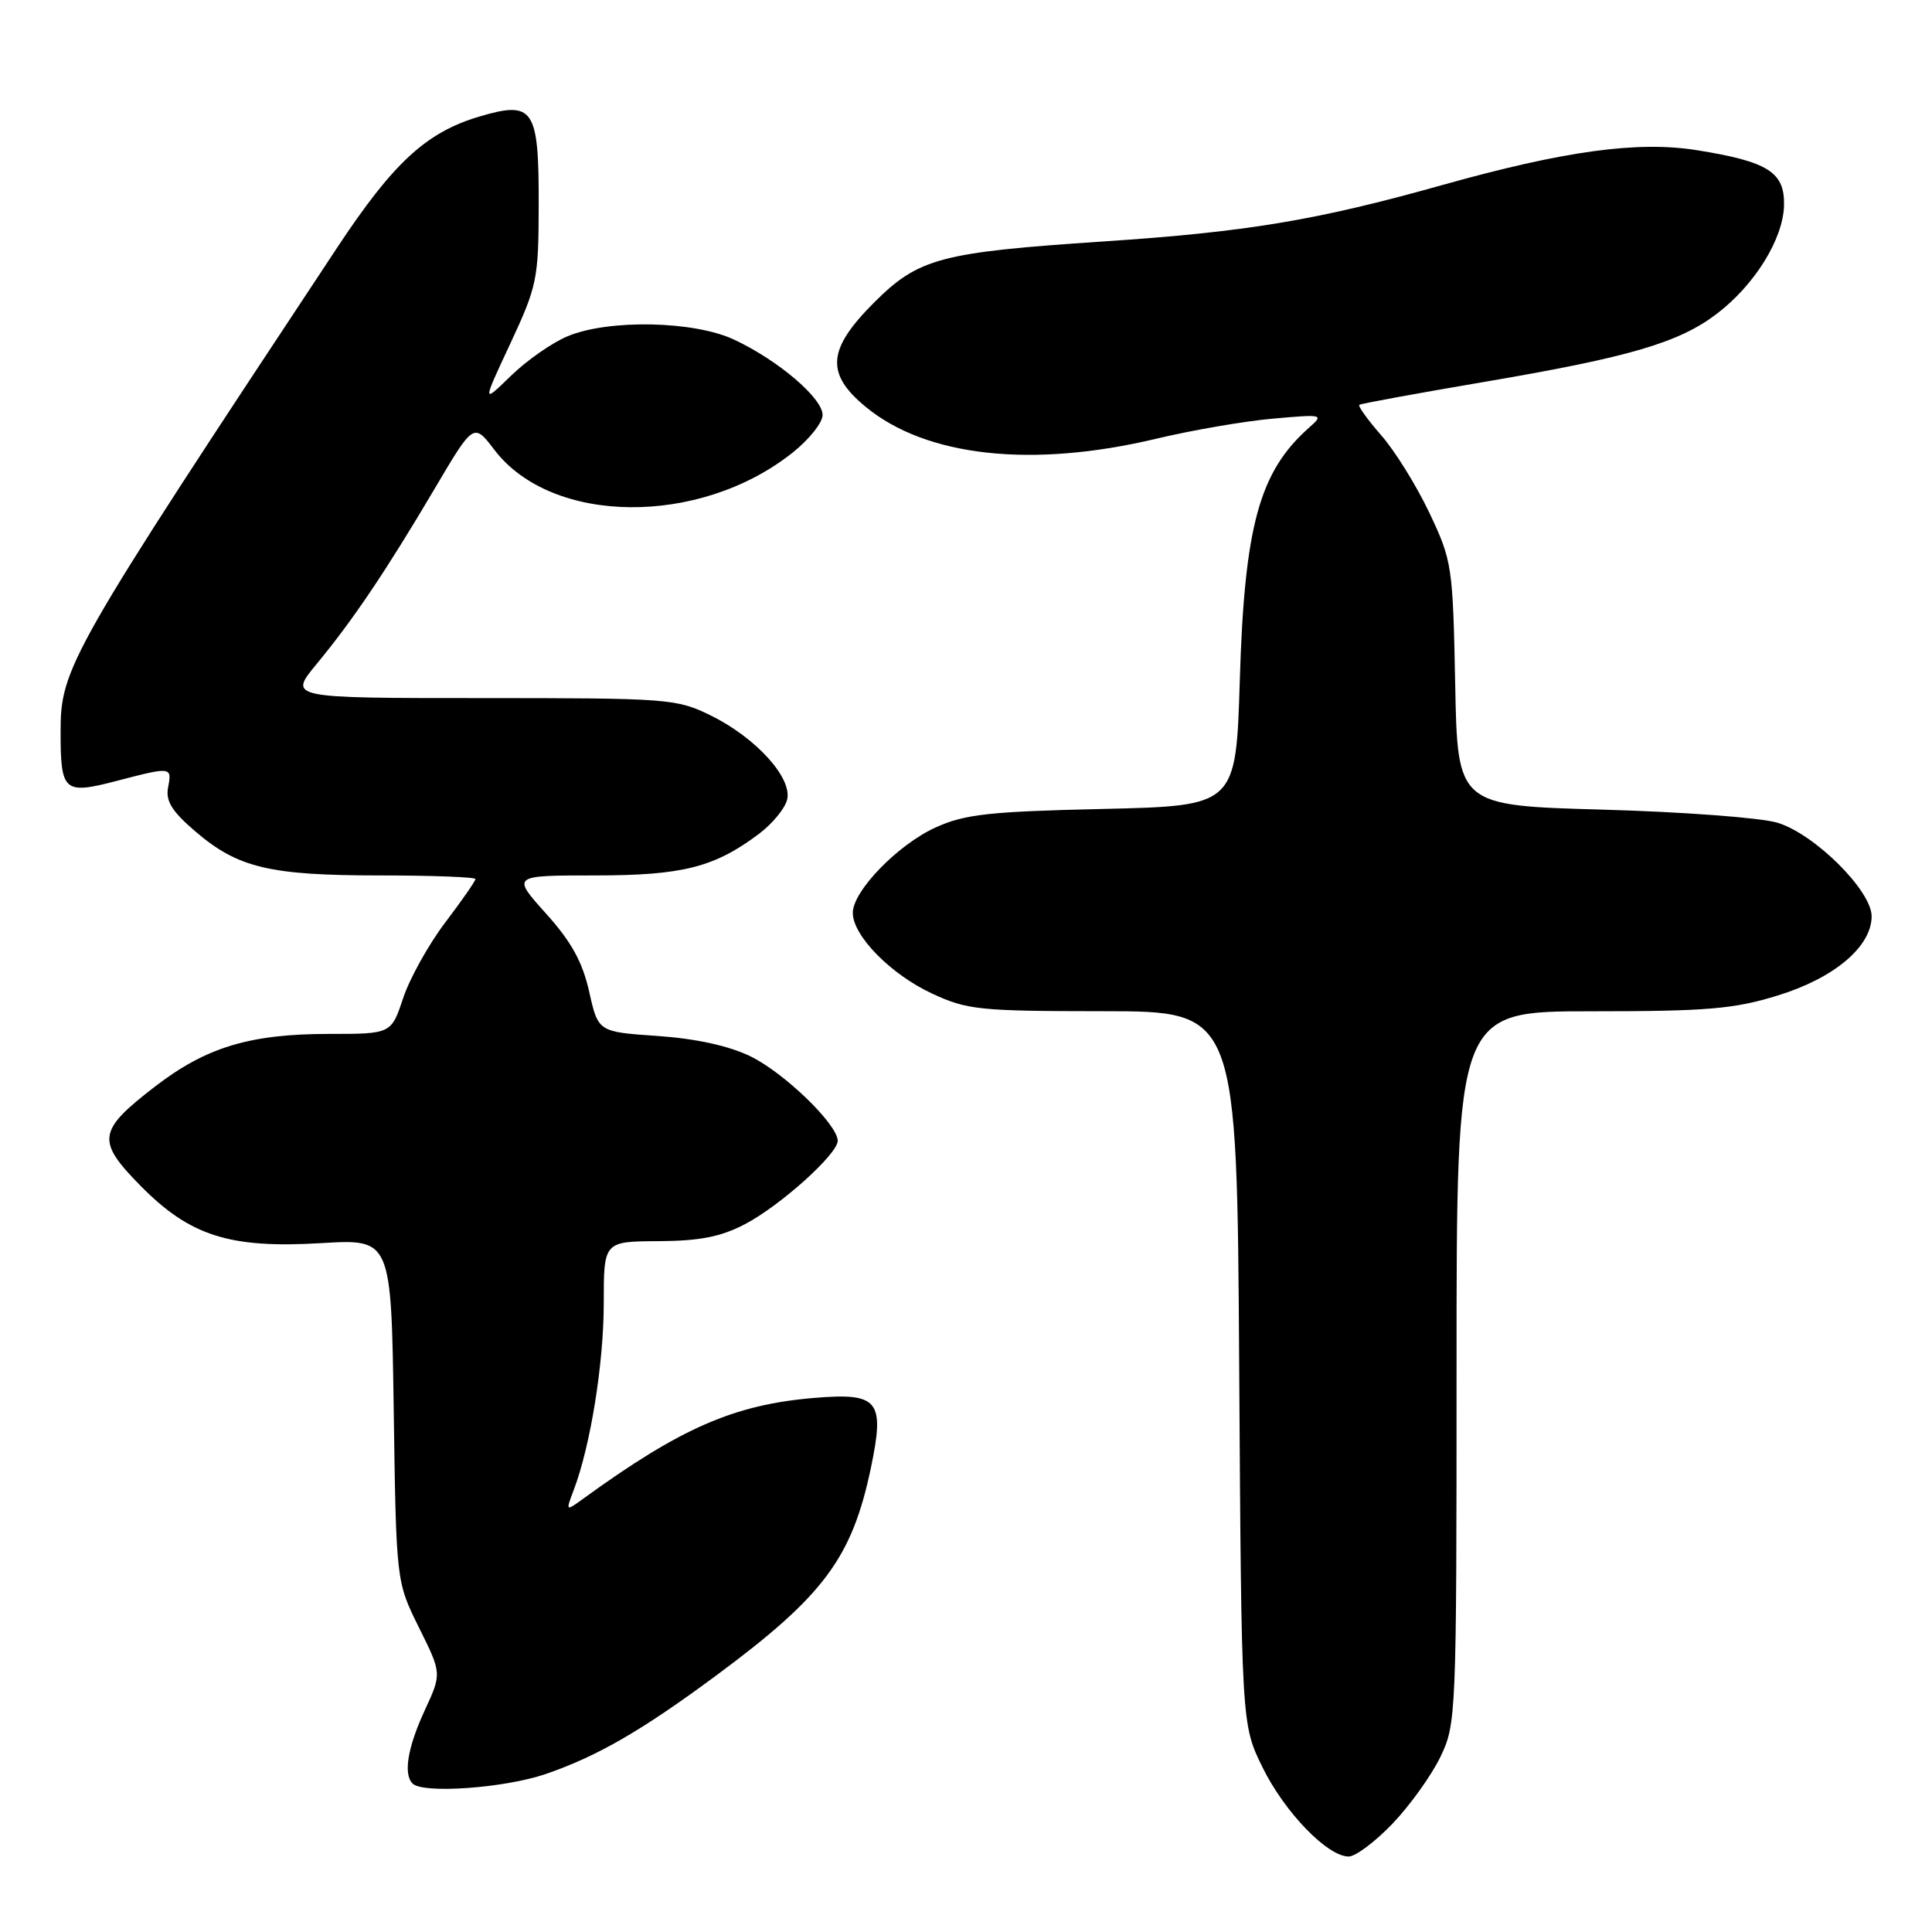 <?xml version="1.0" encoding="UTF-8" standalone="no"?>
<!DOCTYPE svg PUBLIC "-//W3C//DTD SVG 1.1//EN" "http://www.w3.org/Graphics/SVG/1.1/DTD/svg11.dtd" >
<svg xmlns="http://www.w3.org/2000/svg" xmlns:xlink="http://www.w3.org/1999/xlink" version="1.1" viewBox="0 0 256 256">
 <g >
 <path fill="currentColor"
d=" M 184.51 241.65 C 186.80 239.26 189.65 235.29 190.84 232.84 C 192.96 228.45 193.00 227.51 193.00 181.18 C 193.00 134.00 193.00 134.00 210.89 134.00 C 226.25 134.00 229.76 133.70 235.59 131.90 C 243.07 129.59 248.00 125.42 248.00 121.41 C 248.00 118.01 240.42 110.48 235.50 109.01 C 233.30 108.35 222.87 107.57 212.32 107.28 C 193.13 106.74 193.13 106.74 192.82 90.62 C 192.51 74.97 192.41 74.31 189.40 67.95 C 187.69 64.35 184.82 59.72 183.01 57.67 C 181.21 55.61 179.91 53.80 180.12 53.64 C 180.33 53.48 187.92 52.09 196.99 50.55 C 215.93 47.32 222.48 45.40 227.50 41.57 C 232.50 37.75 236.25 31.72 236.39 27.28 C 236.52 22.83 234.34 21.43 224.91 19.91 C 217.04 18.64 207.27 19.98 191.00 24.55 C 174.43 29.20 165.21 30.73 146.28 31.99 C 124.59 33.43 121.71 34.20 115.81 40.10 C 109.62 46.29 109.36 49.51 114.72 53.92 C 122.73 60.52 136.72 62.06 153.18 58.14 C 157.96 57.00 164.93 55.80 168.68 55.47 C 175.36 54.88 175.46 54.90 173.42 56.70 C 166.87 62.51 164.89 69.71 164.28 90.14 C 163.77 106.78 163.77 106.78 146.14 107.19 C 131.09 107.53 127.84 107.89 124.00 109.63 C 118.98 111.90 113.00 118.06 113.00 120.96 C 113.00 123.98 118.01 129.09 123.46 131.63 C 128.15 133.82 129.74 133.98 146.20 133.99 C 163.91 134.00 163.91 134.00 164.20 181.25 C 164.50 228.50 164.50 228.50 167.29 234.18 C 170.20 240.11 175.89 246.00 178.71 246.00 C 179.61 246.00 182.22 244.04 184.51 241.65 Z  M 72.30 235.07 C 79.20 232.70 85.10 229.28 95.05 221.90 C 109.17 211.43 112.89 206.42 115.39 194.54 C 117.27 185.56 116.44 184.52 107.90 185.23 C 97.26 186.12 90.20 189.20 77.22 198.63 C 74.95 200.27 74.95 200.27 76.03 197.41 C 78.24 191.60 80.00 180.65 80.00 172.68 C 80.00 164.50 80.00 164.50 87.25 164.46 C 92.74 164.43 95.52 163.88 98.71 162.21 C 103.42 159.74 111.00 152.92 111.00 151.16 C 111.00 149.00 103.89 142.12 99.42 139.96 C 96.55 138.57 92.19 137.62 87.12 137.27 C 79.26 136.73 79.26 136.73 78.07 131.40 C 77.18 127.45 75.70 124.77 72.34 121.04 C 67.81 116.00 67.81 116.00 78.79 116.00 C 90.46 116.00 94.68 114.93 100.62 110.45 C 102.34 109.15 103.99 107.15 104.29 105.99 C 105.04 103.13 100.21 97.78 94.21 94.82 C 89.66 92.58 88.65 92.50 63.87 92.50 C 38.23 92.50 38.23 92.50 41.94 88.00 C 46.81 82.11 51.15 75.65 57.55 64.83 C 62.76 56.00 62.76 56.00 65.52 59.62 C 73.11 69.57 92.66 69.77 104.97 60.02 C 107.19 58.27 109.00 56.00 109.00 54.99 C 109.00 52.76 103.13 47.75 97.29 45.01 C 91.98 42.51 80.67 42.28 75.22 44.55 C 73.17 45.40 69.79 47.76 67.70 49.80 C 63.89 53.50 63.89 53.50 67.63 45.50 C 71.17 37.91 71.36 36.97 71.38 27.24 C 71.41 14.31 70.72 13.30 63.46 15.46 C 56.47 17.55 52.11 21.57 44.71 32.76 C 9.07 86.64 8.02 88.49 8.03 97.00 C 8.03 104.90 8.47 105.29 15.36 103.50 C 22.75 101.57 22.80 101.58 22.27 104.35 C 21.93 106.15 22.78 107.51 25.91 110.19 C 31.53 115.00 35.74 116.00 50.37 116.00 C 57.31 116.00 63.00 116.22 63.00 116.48 C 63.00 116.74 61.20 119.33 59.00 122.23 C 56.80 125.13 54.29 129.64 53.42 132.25 C 51.84 137.00 51.84 137.00 43.58 137.00 C 33.10 137.00 27.29 138.76 20.49 144.01 C 12.94 149.83 12.75 151.16 18.60 157.10 C 25.17 163.78 30.43 165.45 42.59 164.72 C 51.84 164.17 51.84 164.17 52.17 186.88 C 52.50 209.58 52.50 209.58 55.52 215.67 C 58.54 221.75 58.54 221.75 56.28 226.63 C 54.02 231.52 53.42 235.09 54.67 236.33 C 56.04 237.71 66.89 236.93 72.30 235.07 Z "/>
</g>
</svg>